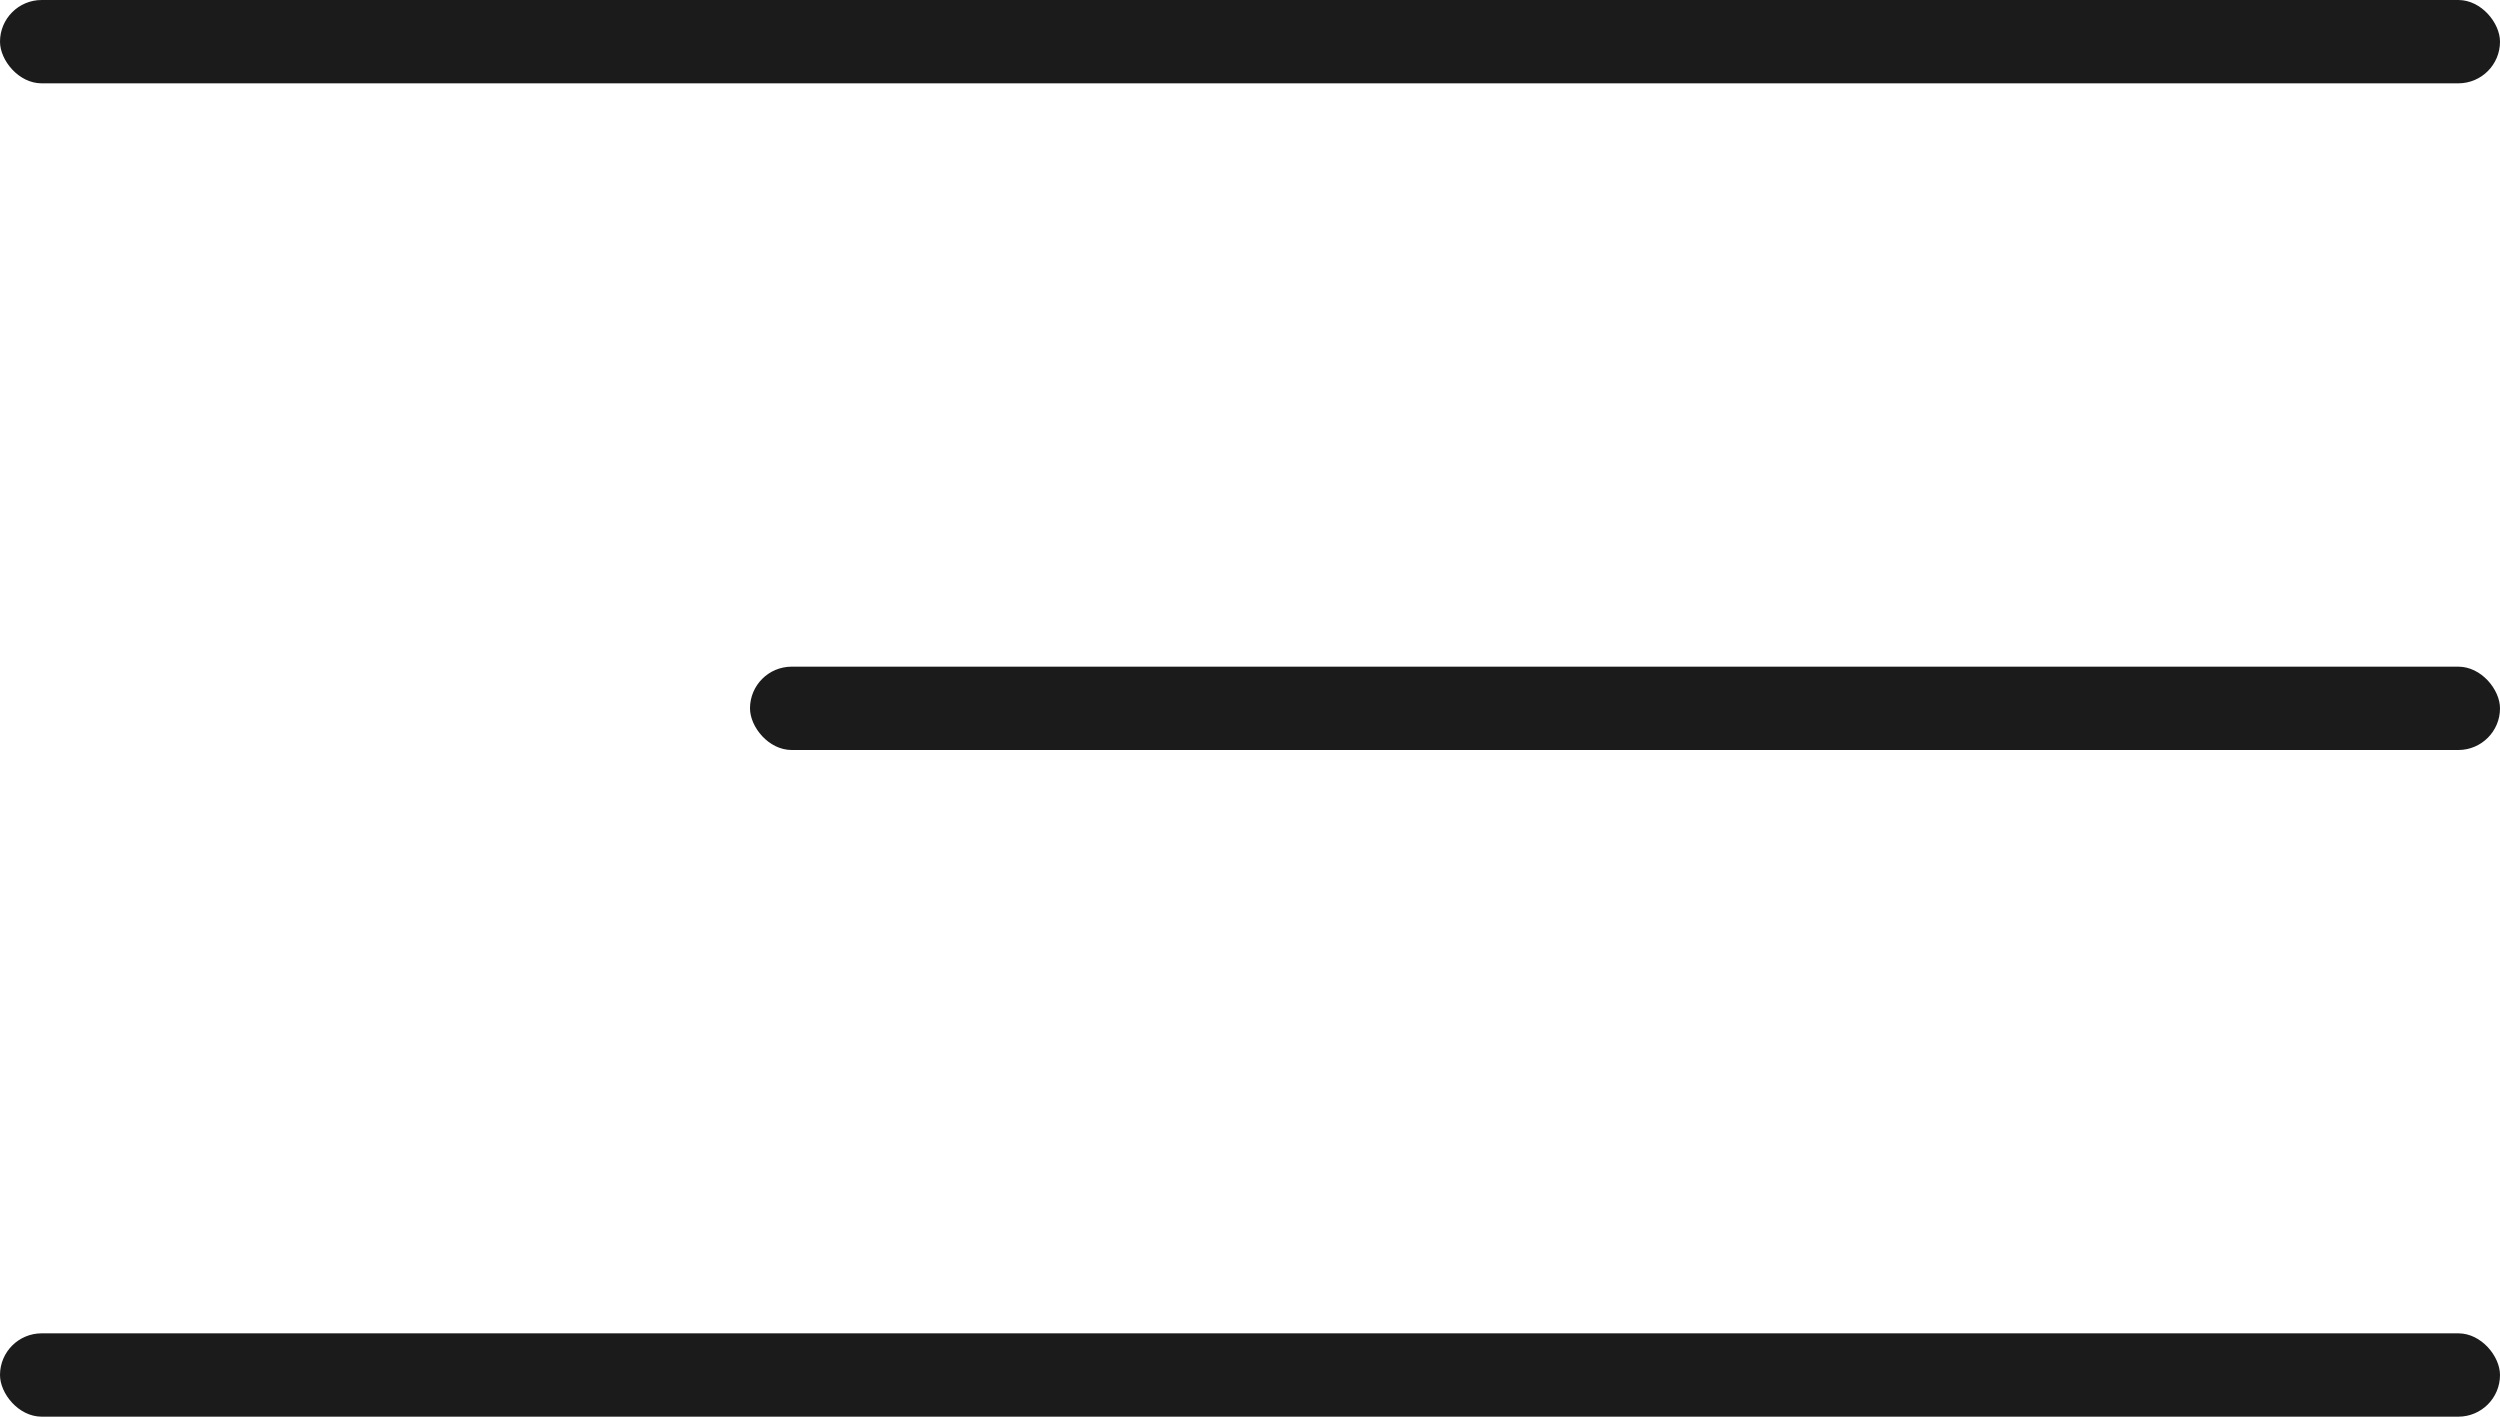<svg width="30" height="17" viewBox="0 0 30 17" fill="none" xmlns="http://www.w3.org/2000/svg">
<rect width="30" height="1" rx="0.5" fill="#1B1B1B"/>
<rect x="9" y="8" width="21" height="1" rx="0.5" fill="#1B1B1B"/>
<rect y="16" width="30" height="1" rx="0.5" fill="#1B1B1B"/>
</svg>
